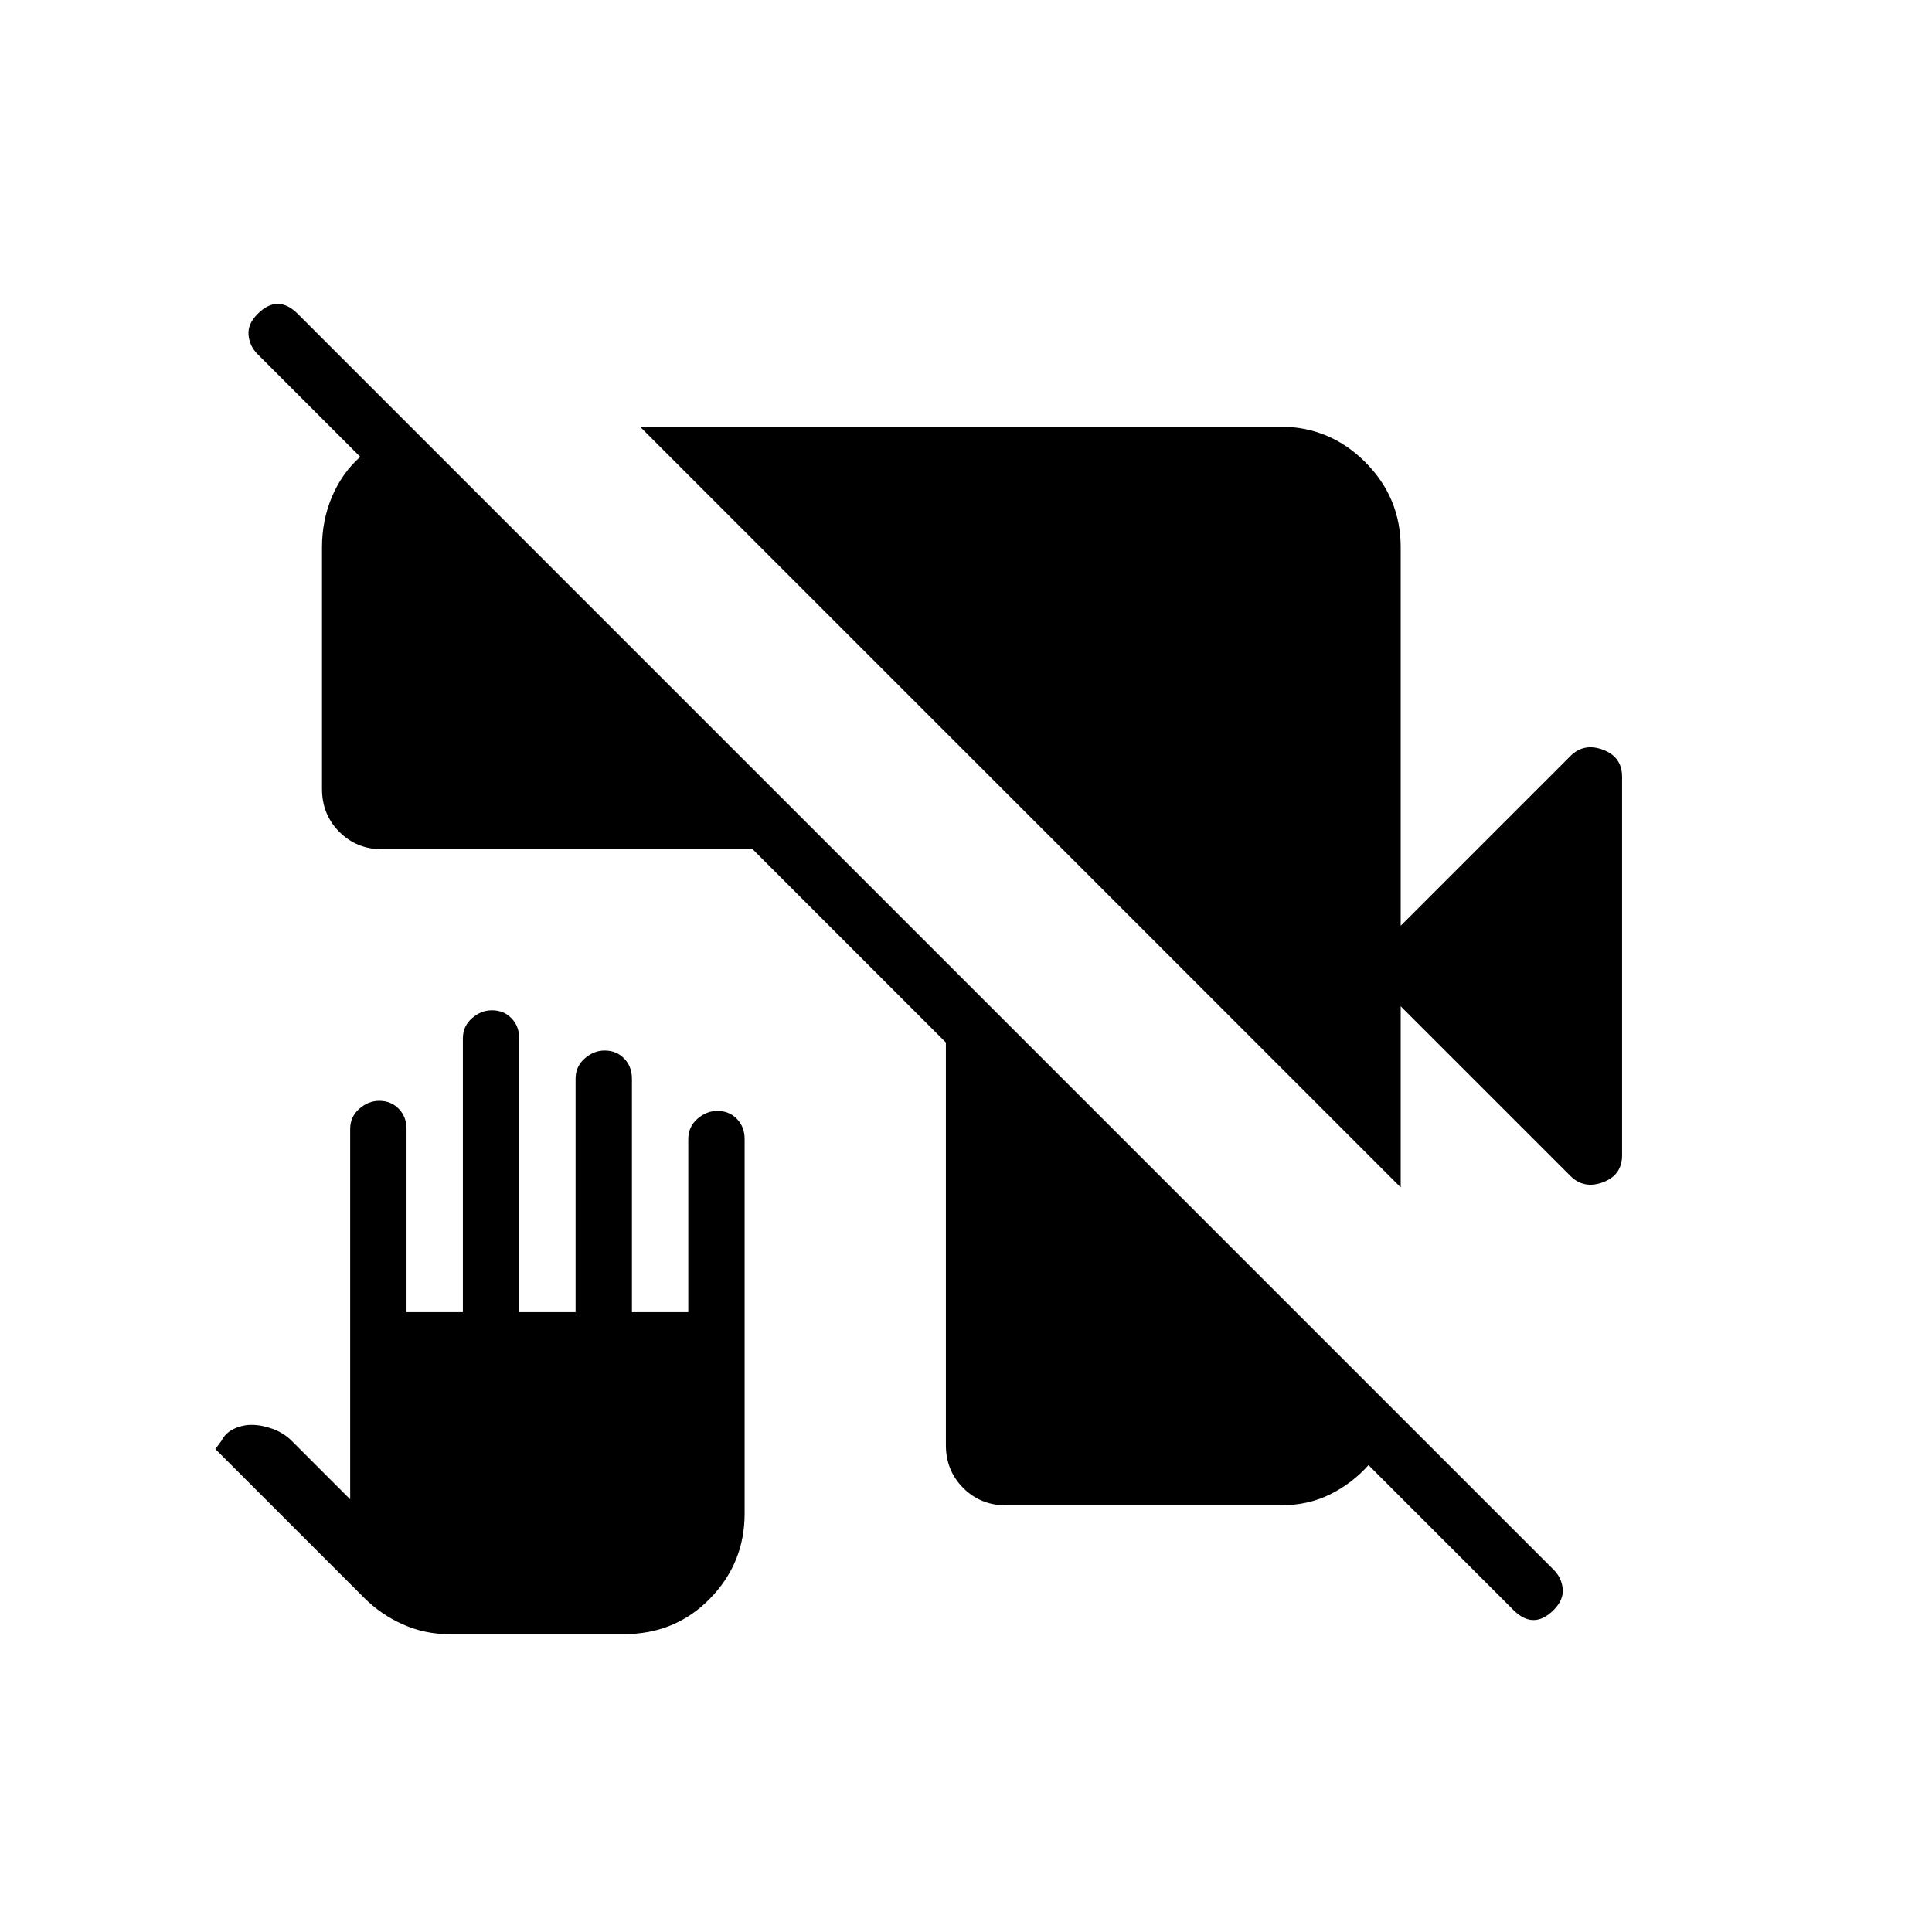 <svg xmlns="http://www.w3.org/2000/svg" height="24" viewBox="0 -960 960 960" width="24"><path d="M500-212q-12.75 0-21.37-8.63Q470-229.25 470-242v-200l-96-96H190q-12.75 0-21.37-8.63Q160-555.25 160-568v-120q0-13.57 5-25.28Q170-725 179-733l-51-51q-4-4-4.5-9.5T128-804q5-5 10-5t10 5l624 624q4 4 4.5 9.5T772-160q-5 5-10 5t-10-5l-72-72q-8 9-19 14.5t-25 5.5H500Zm196-158L318-748h318q24.75 0 42.38 17.62Q696-712.75 696-688v188l84.31-84.31q6.69-6.69 16.19-3.15 9.5 3.54 9.5 13.46v188q0 9.92-9.5 13.46-9.5 3.54-16.19-3.15L696-460v90ZM223-148q-12 0-22.87-4.88Q189.25-157.75 181-166l-74-74 3-4q2-4 6.21-6 4.2-2 8.79-2 5 0 10.5 2t9.5 6l29 29v-184q0-6.07 4.5-10.03 4.5-3.97 9.93-3.97 5.88 0 9.72 3.97Q202-405.07 202-399v91h28v-136q0-6.07 4.5-10.03 4.5-3.97 9.93-3.97 5.88 0 9.72 3.97Q258-450.07 258-444v136h28v-116q0-6.07 4.5-10.03 4.5-3.97 9.93-3.97 5.88 0 9.72 3.97Q314-430.07 314-424v116h28v-86q0-6.07 4.5-10.03 4.5-3.97 9.93-3.97 5.88 0 9.72 3.97Q370-400.07 370-394v186q0 24.75-17.25 42.37Q335.5-148 310-148h-87Z"/></svg>